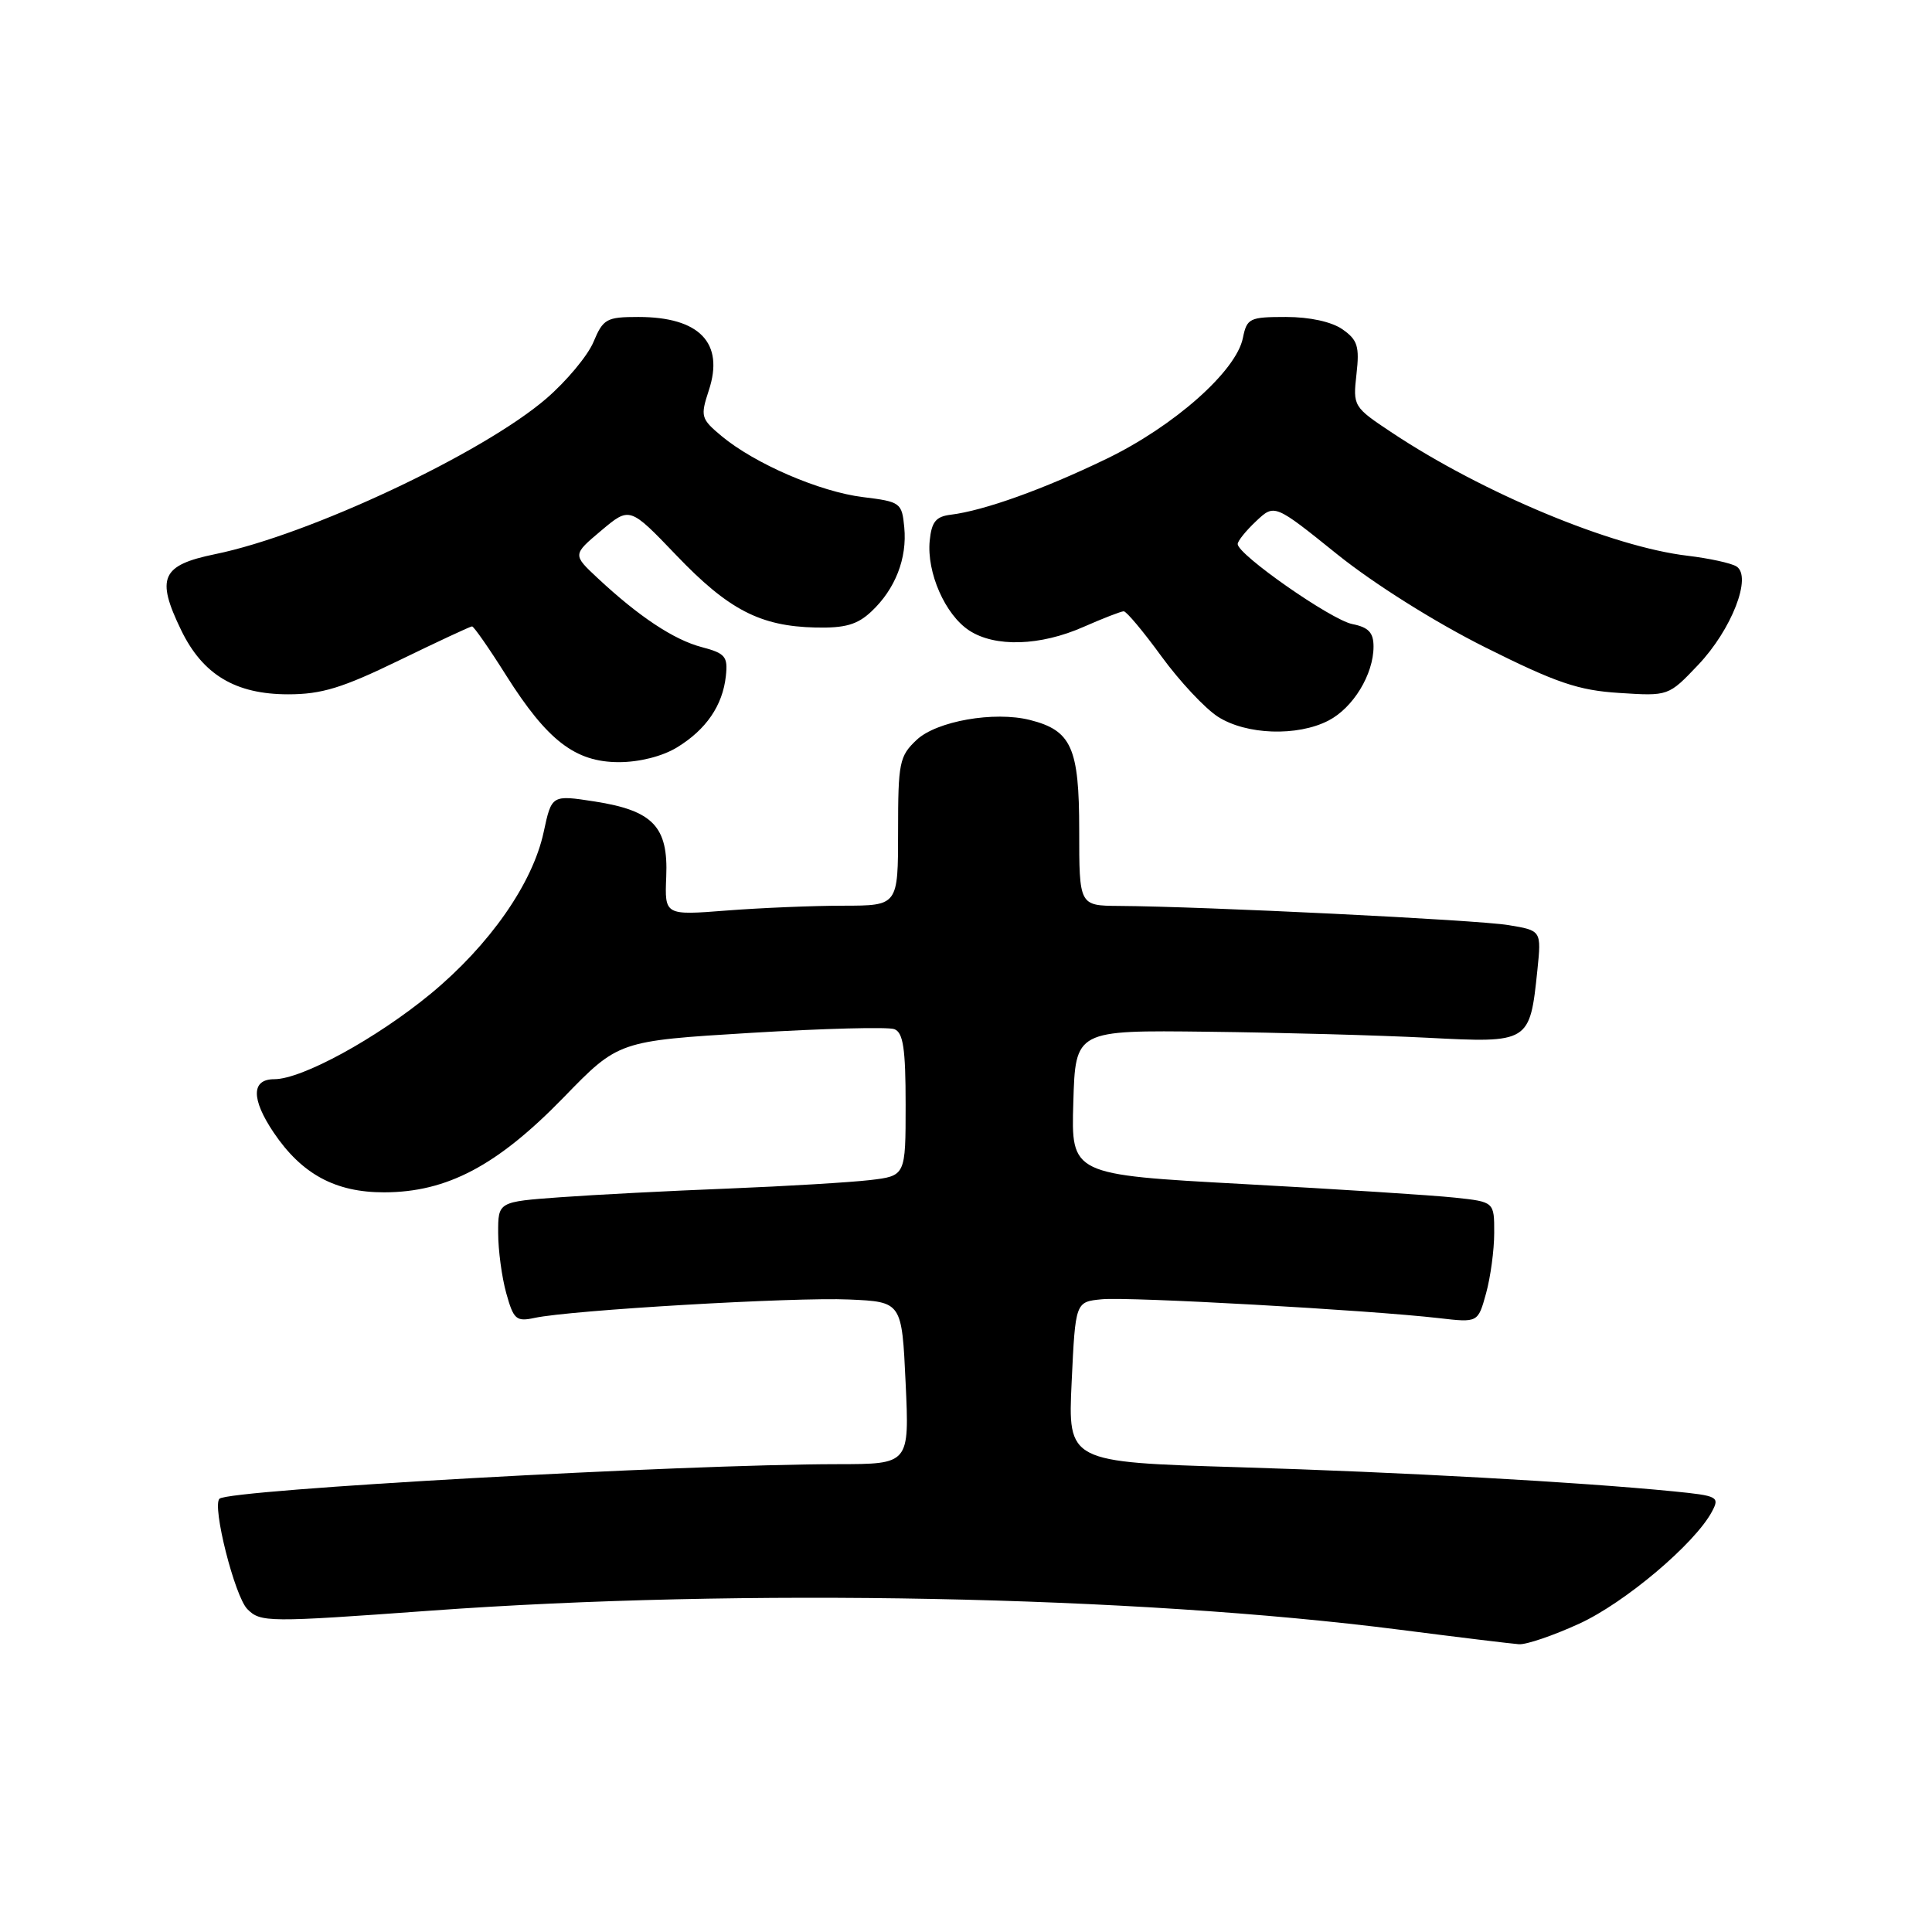 <?xml version="1.0" encoding="UTF-8" standalone="no"?>
<!DOCTYPE svg PUBLIC "-//W3C//DTD SVG 1.1//EN" "http://www.w3.org/Graphics/SVG/1.1/DTD/svg11.dtd" >
<svg xmlns="http://www.w3.org/2000/svg" xmlns:xlink="http://www.w3.org/1999/xlink" version="1.1" viewBox="0 0 256 256">
 <g >
 <path fill="currentColor"
d=" M 209.27 215.14 C 215.30 212.38 224.57 204.55 226.84 200.30 C 227.89 198.33 227.64 198.20 221.72 197.61 C 209.12 196.37 185.91 195.08 164.00 194.41 C 141.50 193.73 141.50 193.73 142.00 183.11 C 142.50 172.50 142.50 172.50 146.00 172.16 C 149.59 171.81 181.41 173.59 190.67 174.66 C 195.84 175.26 195.84 175.26 196.91 171.38 C 197.50 169.25 197.99 165.64 197.99 163.38 C 198.00 159.25 198.00 159.25 192.75 158.69 C 189.86 158.38 177.25 157.57 164.72 156.89 C 141.93 155.65 141.93 155.65 142.22 146.08 C 142.50 136.50 142.50 136.50 160.00 136.71 C 169.62 136.82 182.76 137.18 189.18 137.51 C 202.66 138.21 202.71 138.17 203.71 128.56 C 204.25 123.30 204.25 123.30 199.87 122.58 C 195.73 121.89 159.49 120.11 148.25 120.04 C 143.00 120.00 143.00 120.00 143.00 110.00 C 143.00 99.07 141.98 96.79 136.47 95.40 C 131.73 94.21 124.11 95.55 121.47 98.03 C 119.17 100.19 119.00 101.02 119.00 110.17 C 119.00 120.00 119.00 120.00 111.75 120.01 C 107.76 120.01 100.80 120.30 96.28 120.65 C 88.07 121.29 88.07 121.29 88.28 116.17 C 88.56 109.54 86.54 107.41 78.80 106.20 C 73.10 105.32 73.10 105.32 72.04 110.25 C 70.58 117.07 64.86 125.24 57.07 131.68 C 49.87 137.61 40.01 143.00 36.34 143.00 C 33.29 143.00 33.27 145.62 36.27 150.08 C 39.99 155.59 44.45 158.00 50.90 157.99 C 59.24 157.98 65.90 154.45 74.68 145.42 C 81.95 137.93 81.95 137.93 99.49 136.86 C 109.14 136.28 117.70 136.05 118.51 136.37 C 119.68 136.82 120.00 138.95 120.00 146.37 C 120.00 155.81 120.00 155.81 115.25 156.37 C 112.64 156.67 104.20 157.18 96.50 157.49 C 88.80 157.79 78.79 158.31 74.25 158.64 C 66.00 159.24 66.00 159.24 66.01 163.37 C 66.01 165.64 66.49 169.23 67.08 171.35 C 68.05 174.84 68.40 175.15 70.83 174.63 C 75.56 173.60 105.28 171.86 112.50 172.19 C 119.50 172.50 119.50 172.50 120.00 183.25 C 120.50 194.00 120.50 194.00 111.00 194.01 C 90.28 194.03 30.29 197.38 29.08 198.59 C 28.08 199.58 31.11 211.55 32.78 213.22 C 34.53 214.98 35.45 214.99 57.05 213.42 C 98.37 210.42 150.31 211.44 185.50 215.95 C 193.20 216.94 200.30 217.80 201.27 217.87 C 202.25 217.94 205.85 216.71 209.27 215.14 Z  M 89.70 99.04 C 93.57 96.68 95.76 93.48 96.18 89.58 C 96.46 87.00 96.11 86.57 93.00 85.75 C 89.29 84.78 84.64 81.69 79.19 76.60 C 75.87 73.50 75.87 73.50 79.66 70.31 C 83.44 67.13 83.44 67.13 89.60 73.56 C 96.52 80.80 100.73 82.98 108.06 83.15 C 111.99 83.24 113.61 82.77 115.46 81.03 C 118.62 78.07 120.22 73.99 119.82 69.87 C 119.51 66.62 119.32 66.48 114.36 65.87 C 108.63 65.17 100.02 61.45 95.61 57.78 C 92.87 55.49 92.79 55.18 93.92 51.73 C 96.00 45.44 92.69 42.00 84.58 42.00 C 80.37 42.00 79.92 42.25 78.64 45.31 C 77.88 47.13 75.06 50.51 72.38 52.82 C 63.92 60.09 40.97 70.88 28.50 73.43 C 21.39 74.89 20.64 76.56 24.00 83.49 C 26.86 89.40 31.20 92.00 38.19 92.00 C 42.62 92.00 45.38 91.15 52.89 87.50 C 57.98 85.03 62.32 83.00 62.55 83.00 C 62.78 83.00 64.82 85.92 67.07 89.50 C 72.53 98.14 76.22 100.98 82.00 100.99 C 84.71 100.99 87.77 100.22 89.70 99.04 Z  M 176.03 95.48 C 179.30 93.79 182.00 89.36 182.00 85.67 C 182.00 83.82 181.34 83.12 179.18 82.69 C 176.36 82.12 164.00 73.49 164.00 72.09 C 164.00 71.68 165.10 70.32 166.44 69.06 C 168.88 66.76 168.88 66.76 177.19 73.45 C 182.07 77.37 190.15 82.45 196.79 85.77 C 206.23 90.49 209.14 91.48 214.58 91.82 C 221.08 92.24 221.08 92.24 225.00 88.12 C 229.46 83.43 232.20 76.36 230.08 75.05 C 229.37 74.61 226.46 73.98 223.62 73.64 C 213.64 72.47 196.51 65.34 184.49 57.36 C 179.32 53.93 179.26 53.84 179.74 49.58 C 180.16 45.90 179.89 45.04 177.89 43.64 C 176.46 42.64 173.56 42.00 170.40 42.00 C 165.57 42.00 165.22 42.17 164.69 44.78 C 163.82 49.17 155.55 56.49 146.57 60.82 C 138.26 64.84 130.38 67.66 126.00 68.20 C 124.01 68.44 123.44 69.14 123.19 71.65 C 122.78 75.87 125.24 81.46 128.42 83.54 C 131.85 85.79 137.85 85.60 143.59 83.06 C 146.16 81.93 148.55 81.00 148.90 81.00 C 149.26 81.00 151.51 83.69 153.91 86.99 C 156.31 90.28 159.67 93.87 161.38 94.97 C 165.14 97.38 171.91 97.61 176.03 95.48 Z "/>
</g>
</svg>